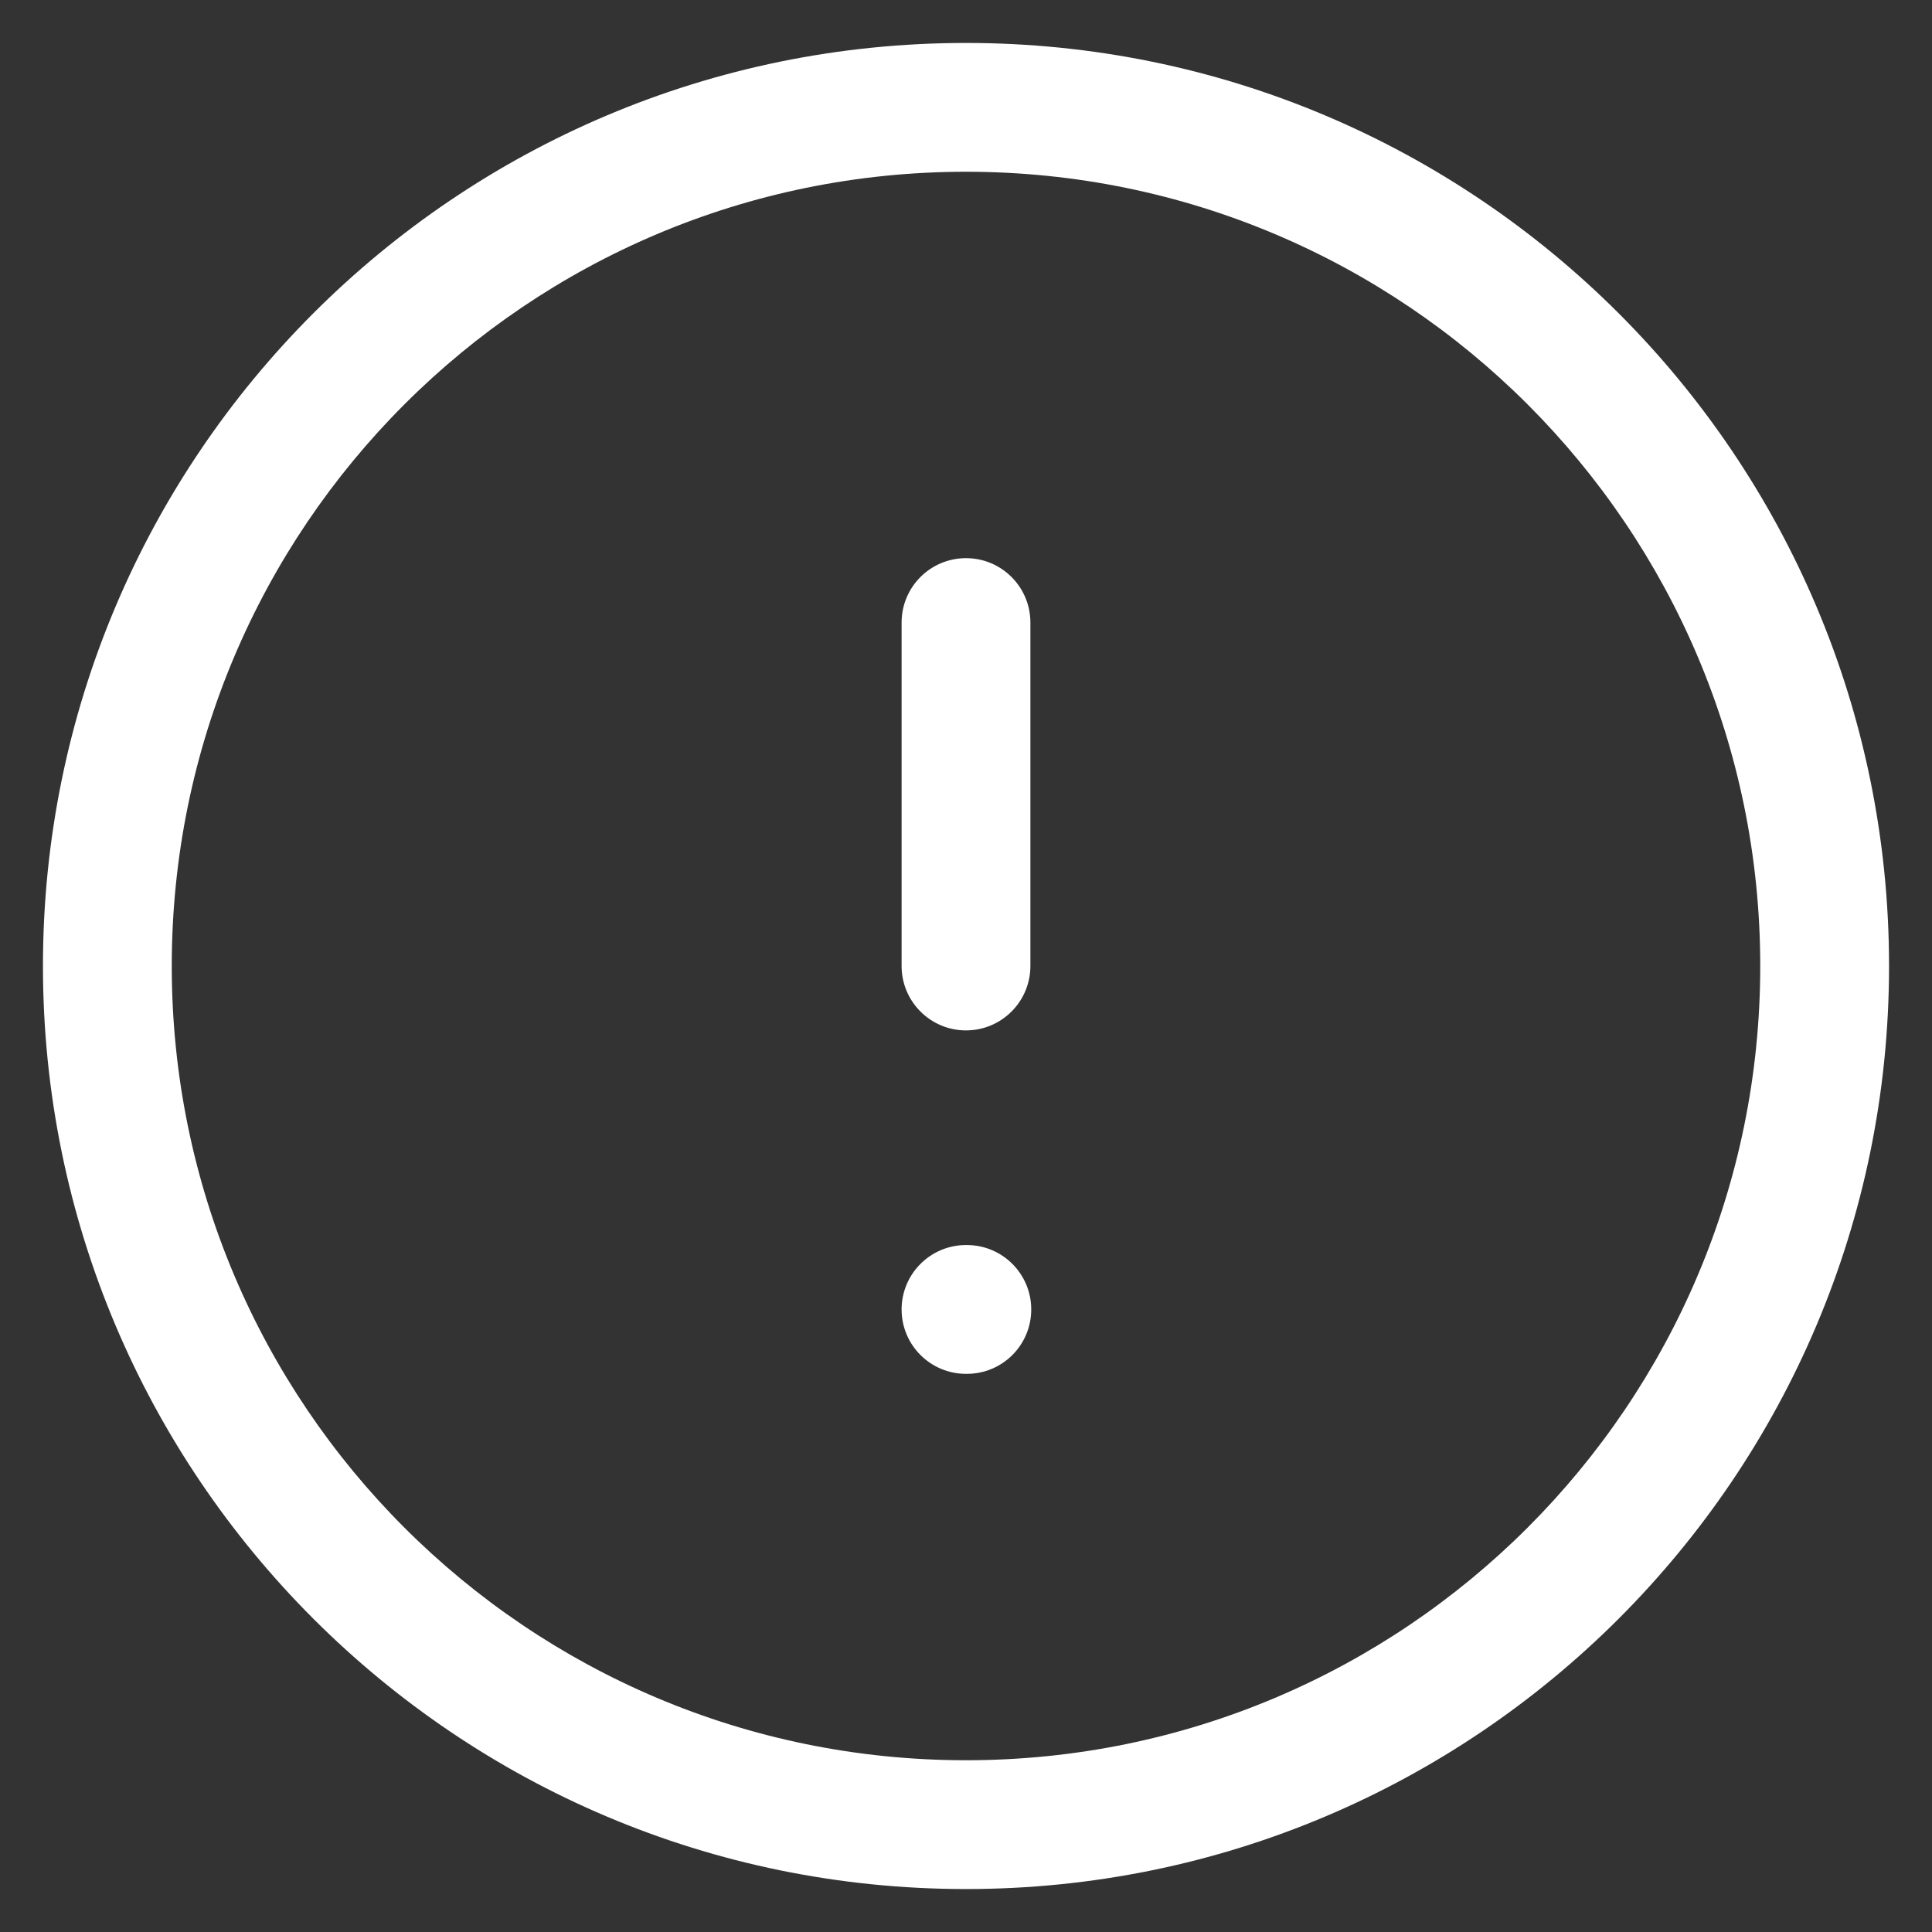 <svg width="30" height="30" viewBox="0 0 30 30" fill="none" xmlns="http://www.w3.org/2000/svg">
<rect x="0" y="0" width="30" height="30" fill="#333333" stroke="none"/>
<path fill-rule="evenodd" clip-rule="evenodd" d="M15 2.667C8.189 2.667 2.667 8.189 2.667 15C2.667 21.812 8.189 27.333 15 27.333C21.811 27.333 27.333 21.812 27.333 15C27.333 8.189 21.811 2.667 15 2.667ZM0.667 15C0.667 7.084 7.084 0.667 15 0.667C22.916 0.667 29.333 7.084 29.333 15C29.333 22.916 22.916 29.333 15 29.333C7.084 29.333 0.667 22.916 0.667 15ZM15 8.667C15.552 8.667 16 9.114 16 9.667V15C16 15.552 15.552 16 15 16C14.448 16 14 15.552 14 15V9.667C14 9.114 14.448 8.667 15 8.667ZM14 20.333C14 19.781 14.448 19.333 15 19.333H15.013C15.566 19.333 16.013 19.781 16.013 20.333C16.013 20.886 15.566 21.333 15.013 21.333H15C14.448 21.333 14 20.886 14 20.333Z" fill="white"/>
</svg>